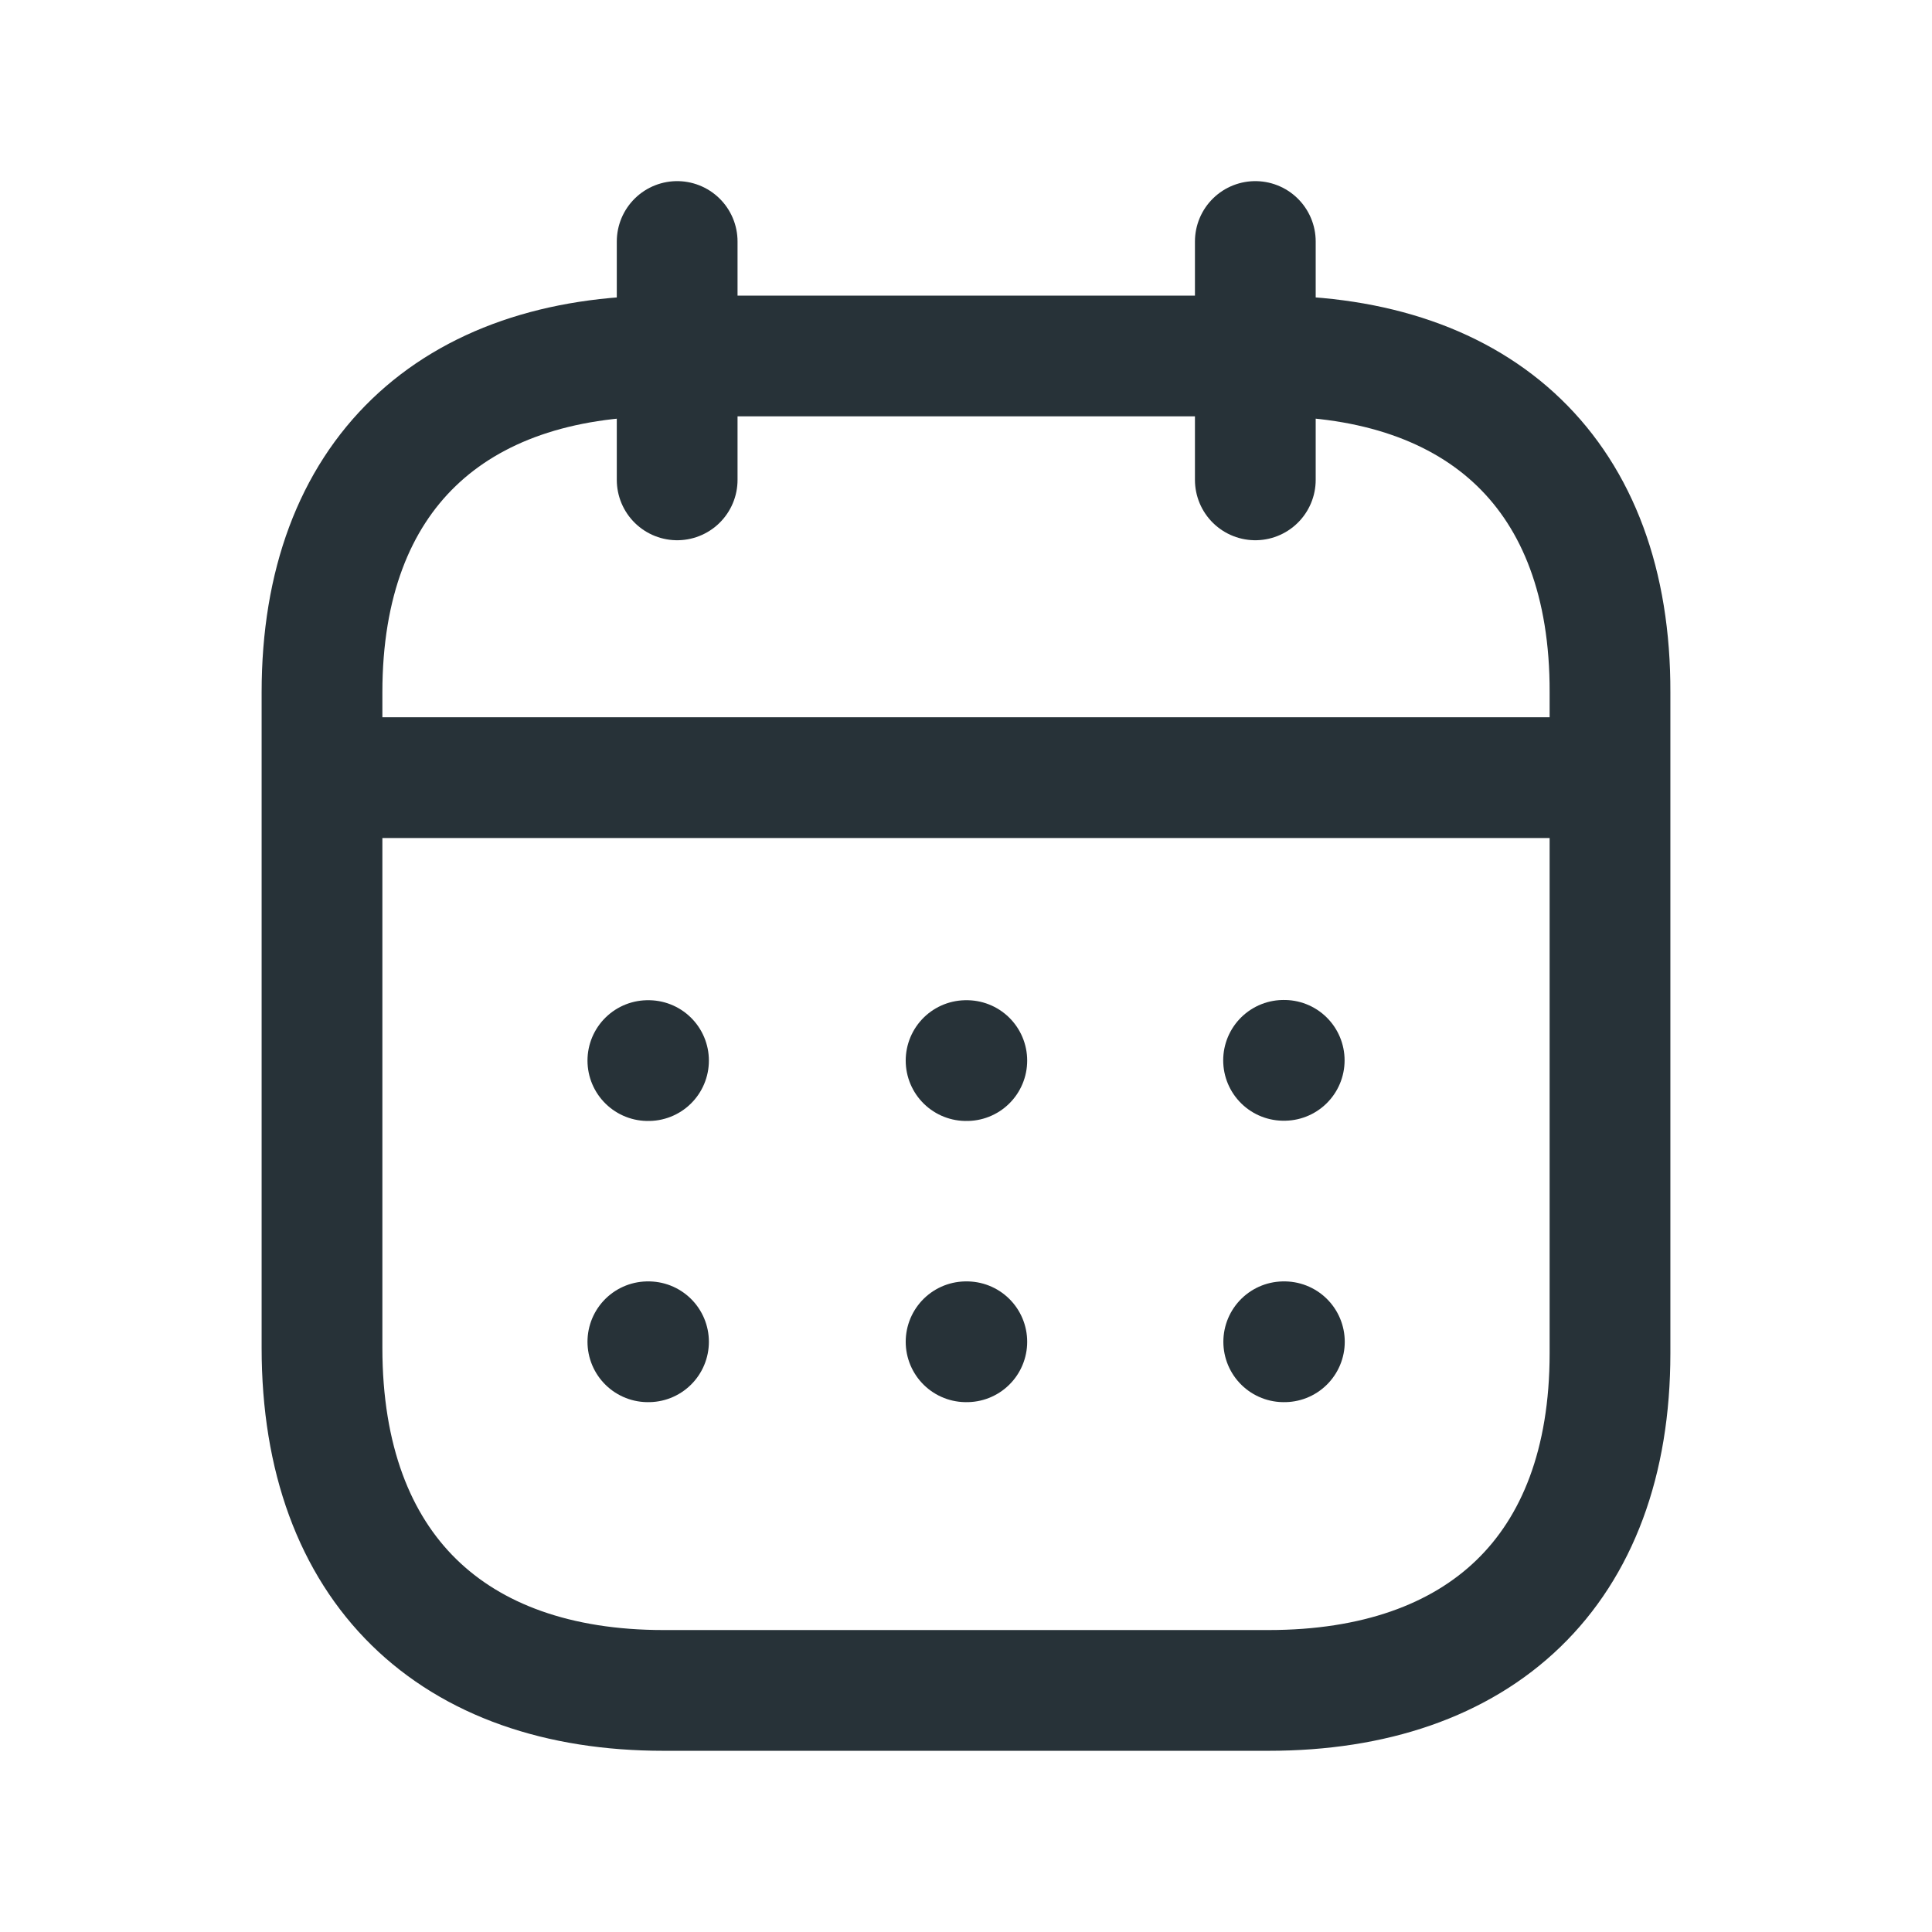 <svg width="24" height="24" viewBox="0 0 24 24" fill="none" xmlns="http://www.w3.org/2000/svg">
<path d="M4.078 9.66H19.922" stroke="#273238" stroke-width="1.5" stroke-linecap="round" stroke-linejoin="round"/>
<path d="M15.945 13.172H15.953" stroke="#273238" stroke-width="1.5" stroke-linecap="round" stroke-linejoin="round"/>
<path d="M12.001 13.175H12.01" stroke="#273238" stroke-width="1.5" stroke-linecap="round" stroke-linejoin="round"/>
<path d="M8.048 13.175H8.056" stroke="#273238" stroke-width="1.5" stroke-linecap="round" stroke-linejoin="round"/>
<path d="M15.947 16.668H15.955" stroke="#273238" stroke-width="1.5" stroke-linecap="round" stroke-linejoin="round"/>
<path d="M12.001 16.668H12.01" stroke="#273238" stroke-width="1.5" stroke-linecap="round" stroke-linejoin="round"/>
<path d="M8.048 16.668H8.056" stroke="#273238" stroke-width="1.5" stroke-linecap="round" stroke-linejoin="round"/>
<path d="M15.594 3V5.961" stroke="#273238" stroke-width="1.5" stroke-linecap="round" stroke-linejoin="round"/>
<path d="M8.412 3V5.961" stroke="#273238" stroke-width="1.5" stroke-linecap="round" stroke-linejoin="round"/>
<path fill-rule="evenodd" clip-rule="evenodd" d="M15.767 4.422H8.241C5.63 4.422 4 5.894 4 8.6V16.744C4 19.493 5.63 20.999 8.241 20.999H15.759C18.378 20.999 20 19.518 20 16.812V8.6C20.008 5.894 18.386 4.422 15.767 4.422Z" stroke="#273238" stroke-width="1.5" stroke-linecap="round" stroke-linejoin="round"/>
</svg>
